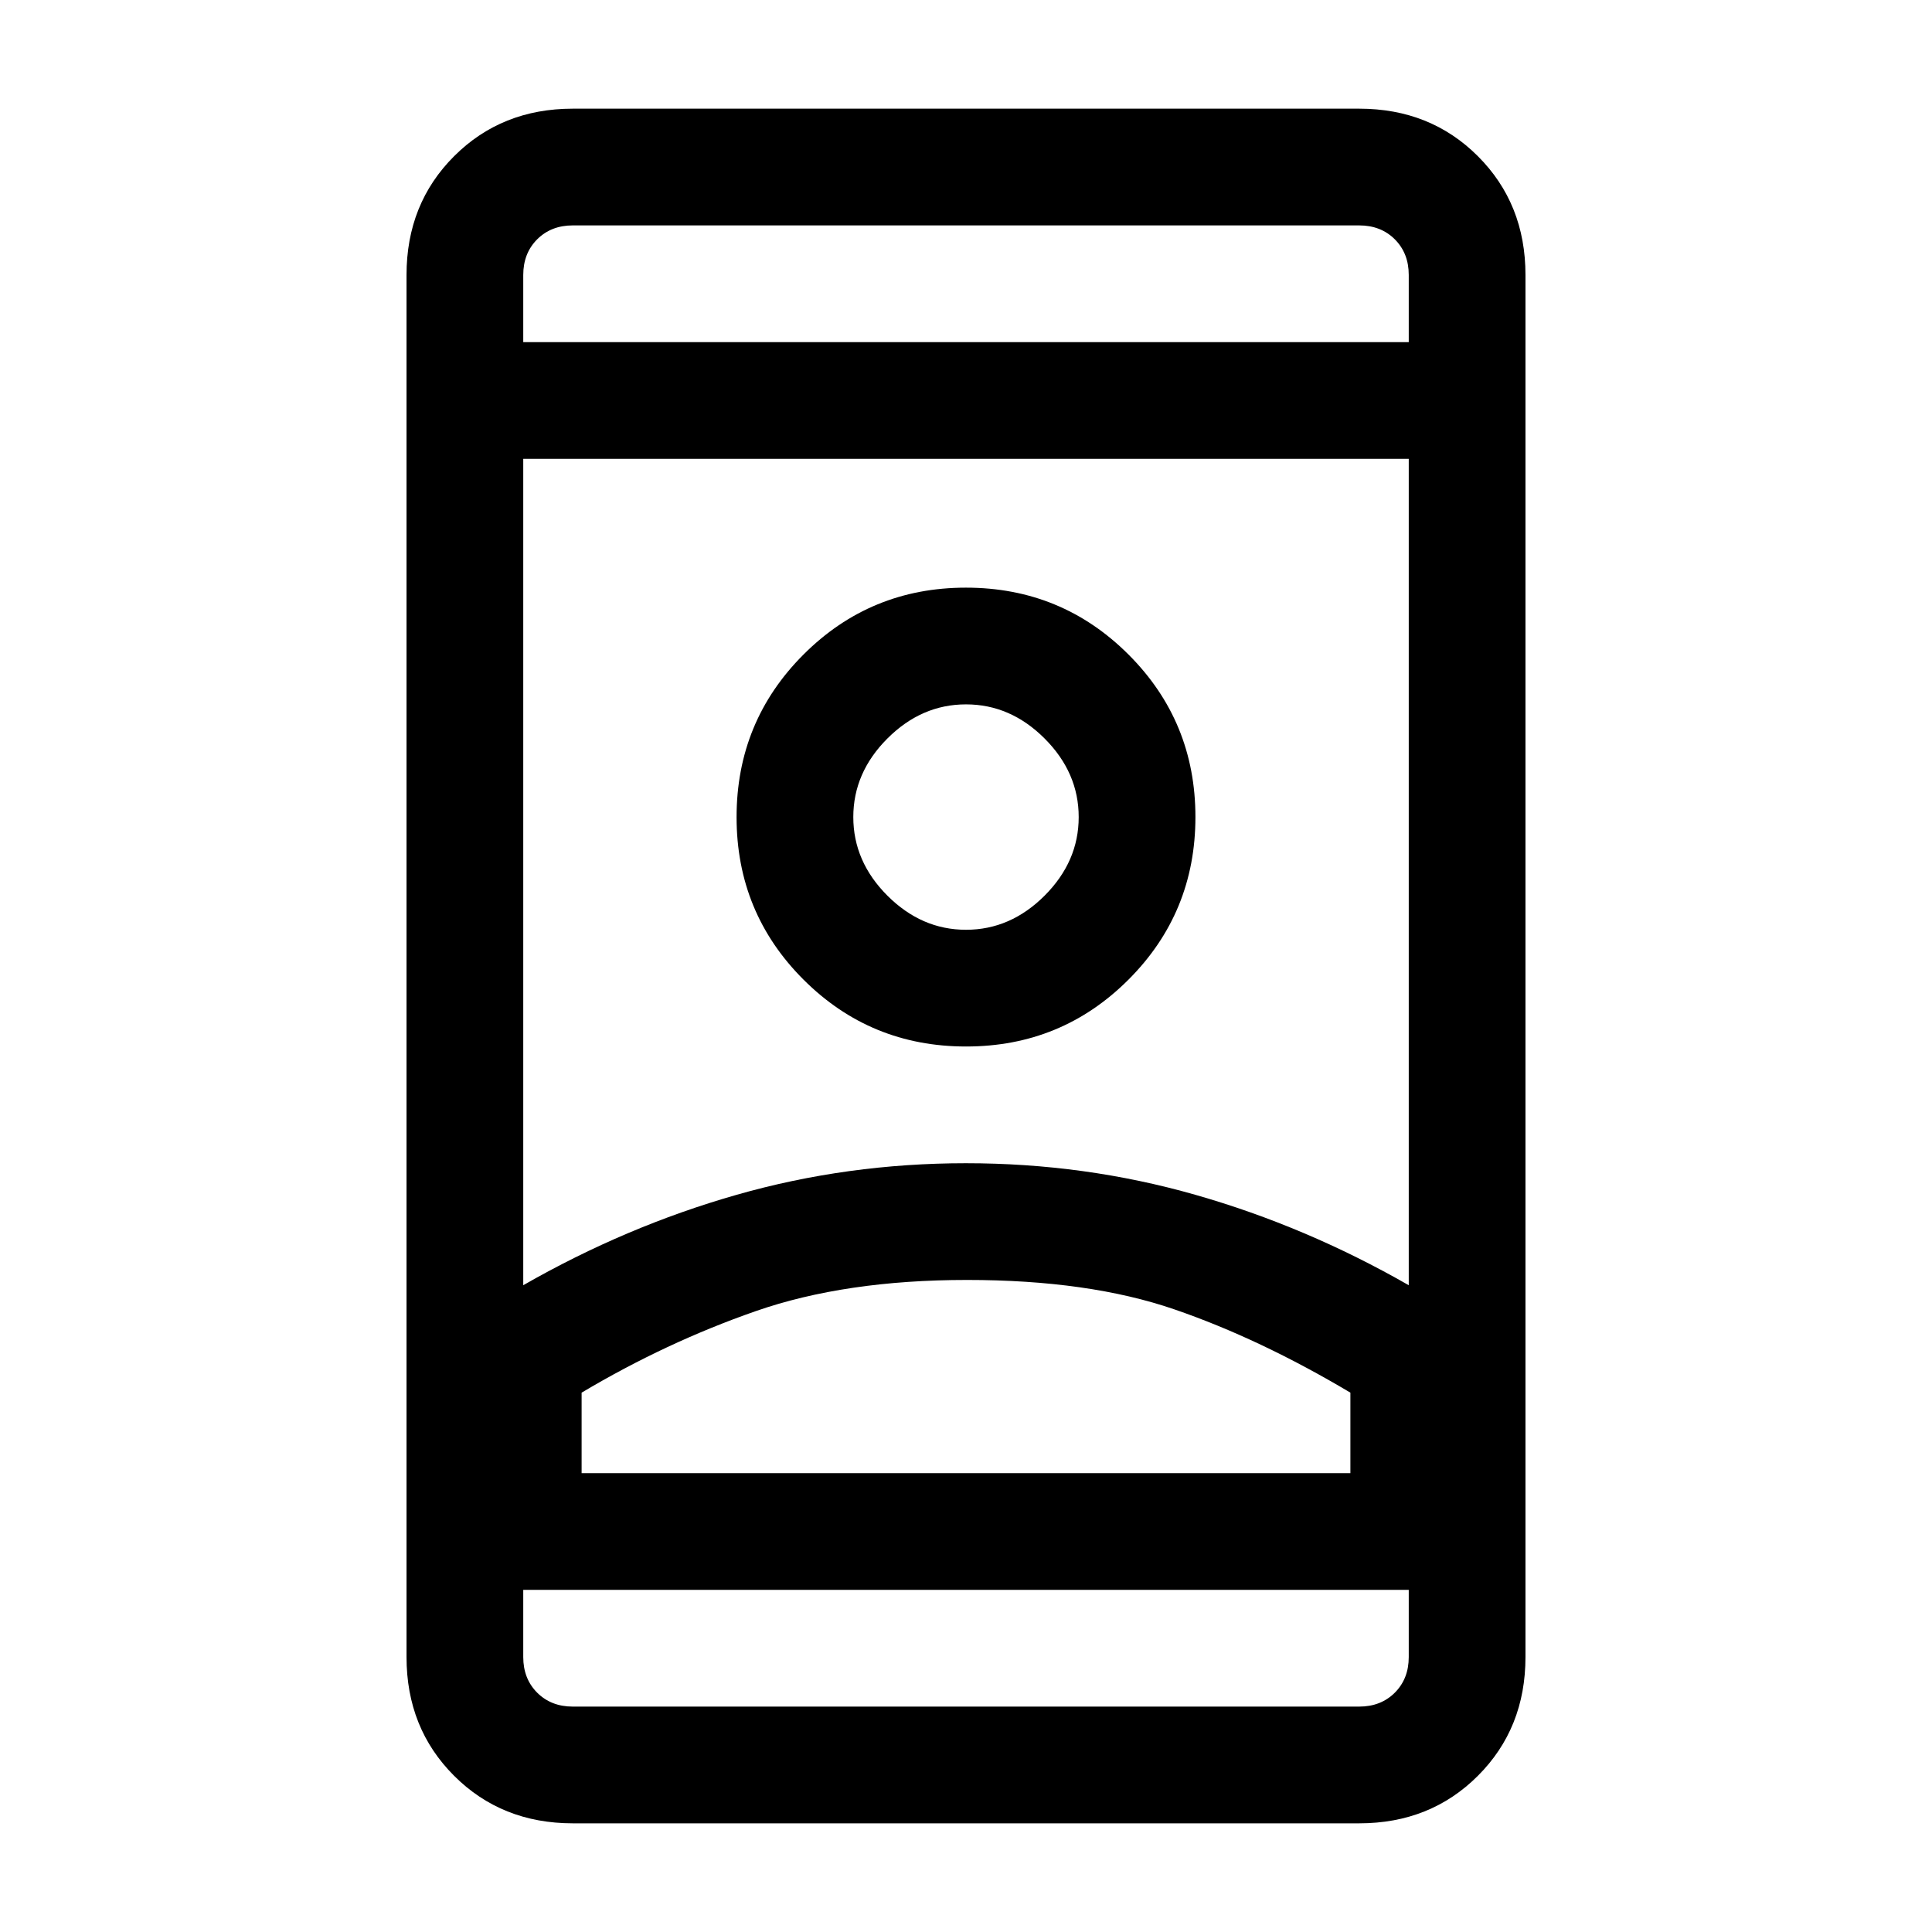 <svg xmlns="http://www.w3.org/2000/svg" height="20" viewBox="0 -960 960 960" width="20"><path d="M284.62-54q-35.36 0-58.99-23.63Q202-101.26 202-136.62v-686.76q0-35.36 23.63-58.99Q249.26-906 284.62-906h390.76q35.36 0 58.99 23.63Q758-858.74 758-823.38v686.76q0 35.36-23.63 58.99Q710.74-54 675.38-54H284.62ZM260-170v33.38q0 10.77 6.92 17.7 6.93 6.92 17.7 6.92h390.76q10.77 0 17.7-6.92 6.92-6.93 6.92-17.7V-170H260Zm0-620h440v-33.38q0-10.77-6.92-17.7-6.93-6.92-17.7-6.92H284.62q-10.77 0-17.7 6.92-6.92 6.93-6.92 17.7V-790Zm220.5 466q-60.5 0-105 15.5T289-268v40h382v-40q-45.01-26.8-87.51-41.4Q541-324 480.5-324Zm-.5-58q59 0 114 15.7t106 44.92V-732H260v410.62q51-29.22 106-44.92Q421-382 480-382Zm.03-58q47.51 0 80.74-33.26T594-554.03q0-47.51-33.26-80.74T479.97-668q-47.51 0-80.74 33.26T366-553.97q0 47.51 33.26 80.74T480.03-440Zm-.03-58q-22.09 0-39.05-16.95Q424-531.91 424-554q0-22.09 16.95-39.05Q457.91-610 480-610q22.09 0 39.05 16.95Q536-576.09 536-554q0 22.09-16.95 39.05Q502.09-498 480-498Zm0 270h191-382 191Zm0-326Zm0-236Zm0 620Z"/></svg>